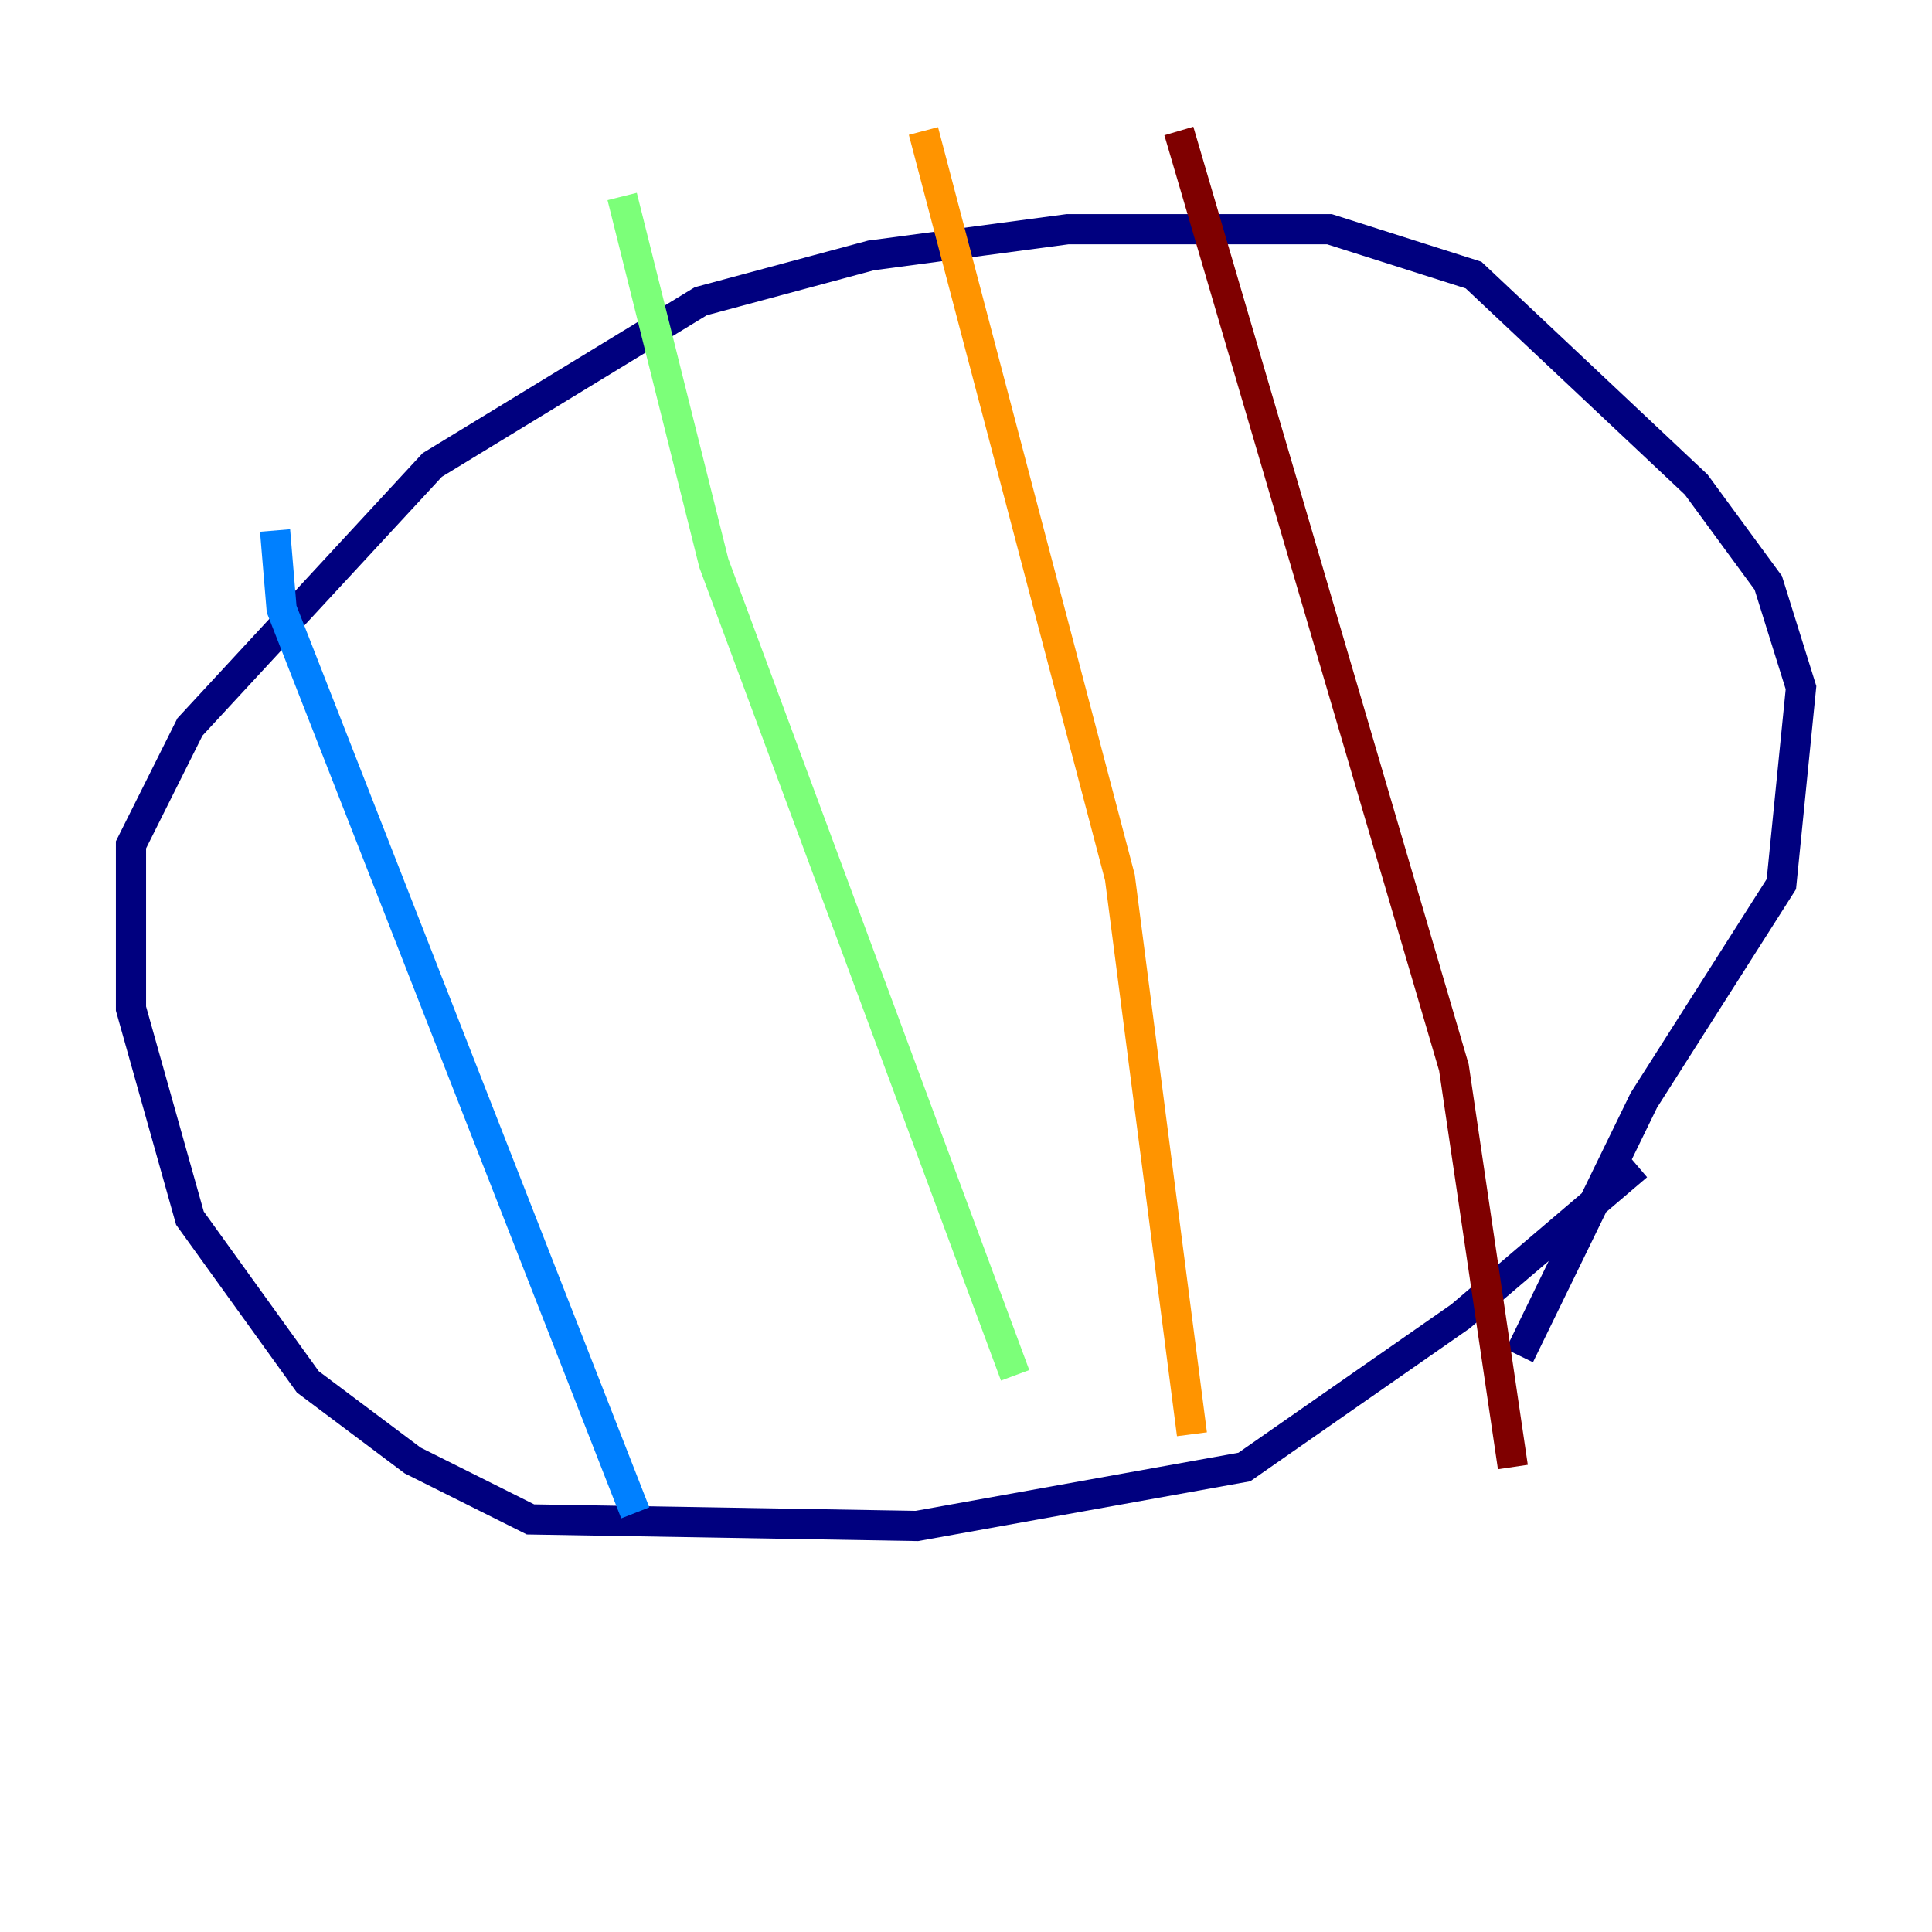 <?xml version="1.0" encoding="utf-8" ?>
<svg baseProfile="tiny" height="128" version="1.2" viewBox="0,0,128,128" width="128" xmlns="http://www.w3.org/2000/svg" xmlns:ev="http://www.w3.org/2001/xml-events" xmlns:xlink="http://www.w3.org/1999/xlink"><defs /><polyline fill="none" points="108.475,77.234 96.759,87.214 82.441,97.193 60.746,101.098 35.146,100.664 27.336,96.759 20.393,91.552 12.583,80.705 8.678,66.82 8.678,55.973 12.583,48.163 28.637,30.807 46.427,19.959 57.709,16.922 70.725,15.186 88.081,15.186 97.627,18.224 112.38,32.108 117.153,38.617 119.322,45.559 118.02,58.576 108.909,72.895 100.664,89.817" stroke="#00007f" stroke-width="2" /><polyline fill="none" points="18.224,35.146 18.658,40.352 42.088,100.231" stroke="#0080ff" stroke-width="2" /><polyline fill="none" points="41.22,13.017 47.295,37.315 67.254,91.119" stroke="#7cff79" stroke-width="2" /><polyline fill="none" points="61.18,8.678 74.197,58.142 78.969,95.024" stroke="#ff9400" stroke-width="2" /><polyline fill="none" points="78.102,8.678 96.325,70.725 100.231,97.193" stroke="#7f0000" stroke-width="2" /></svg>